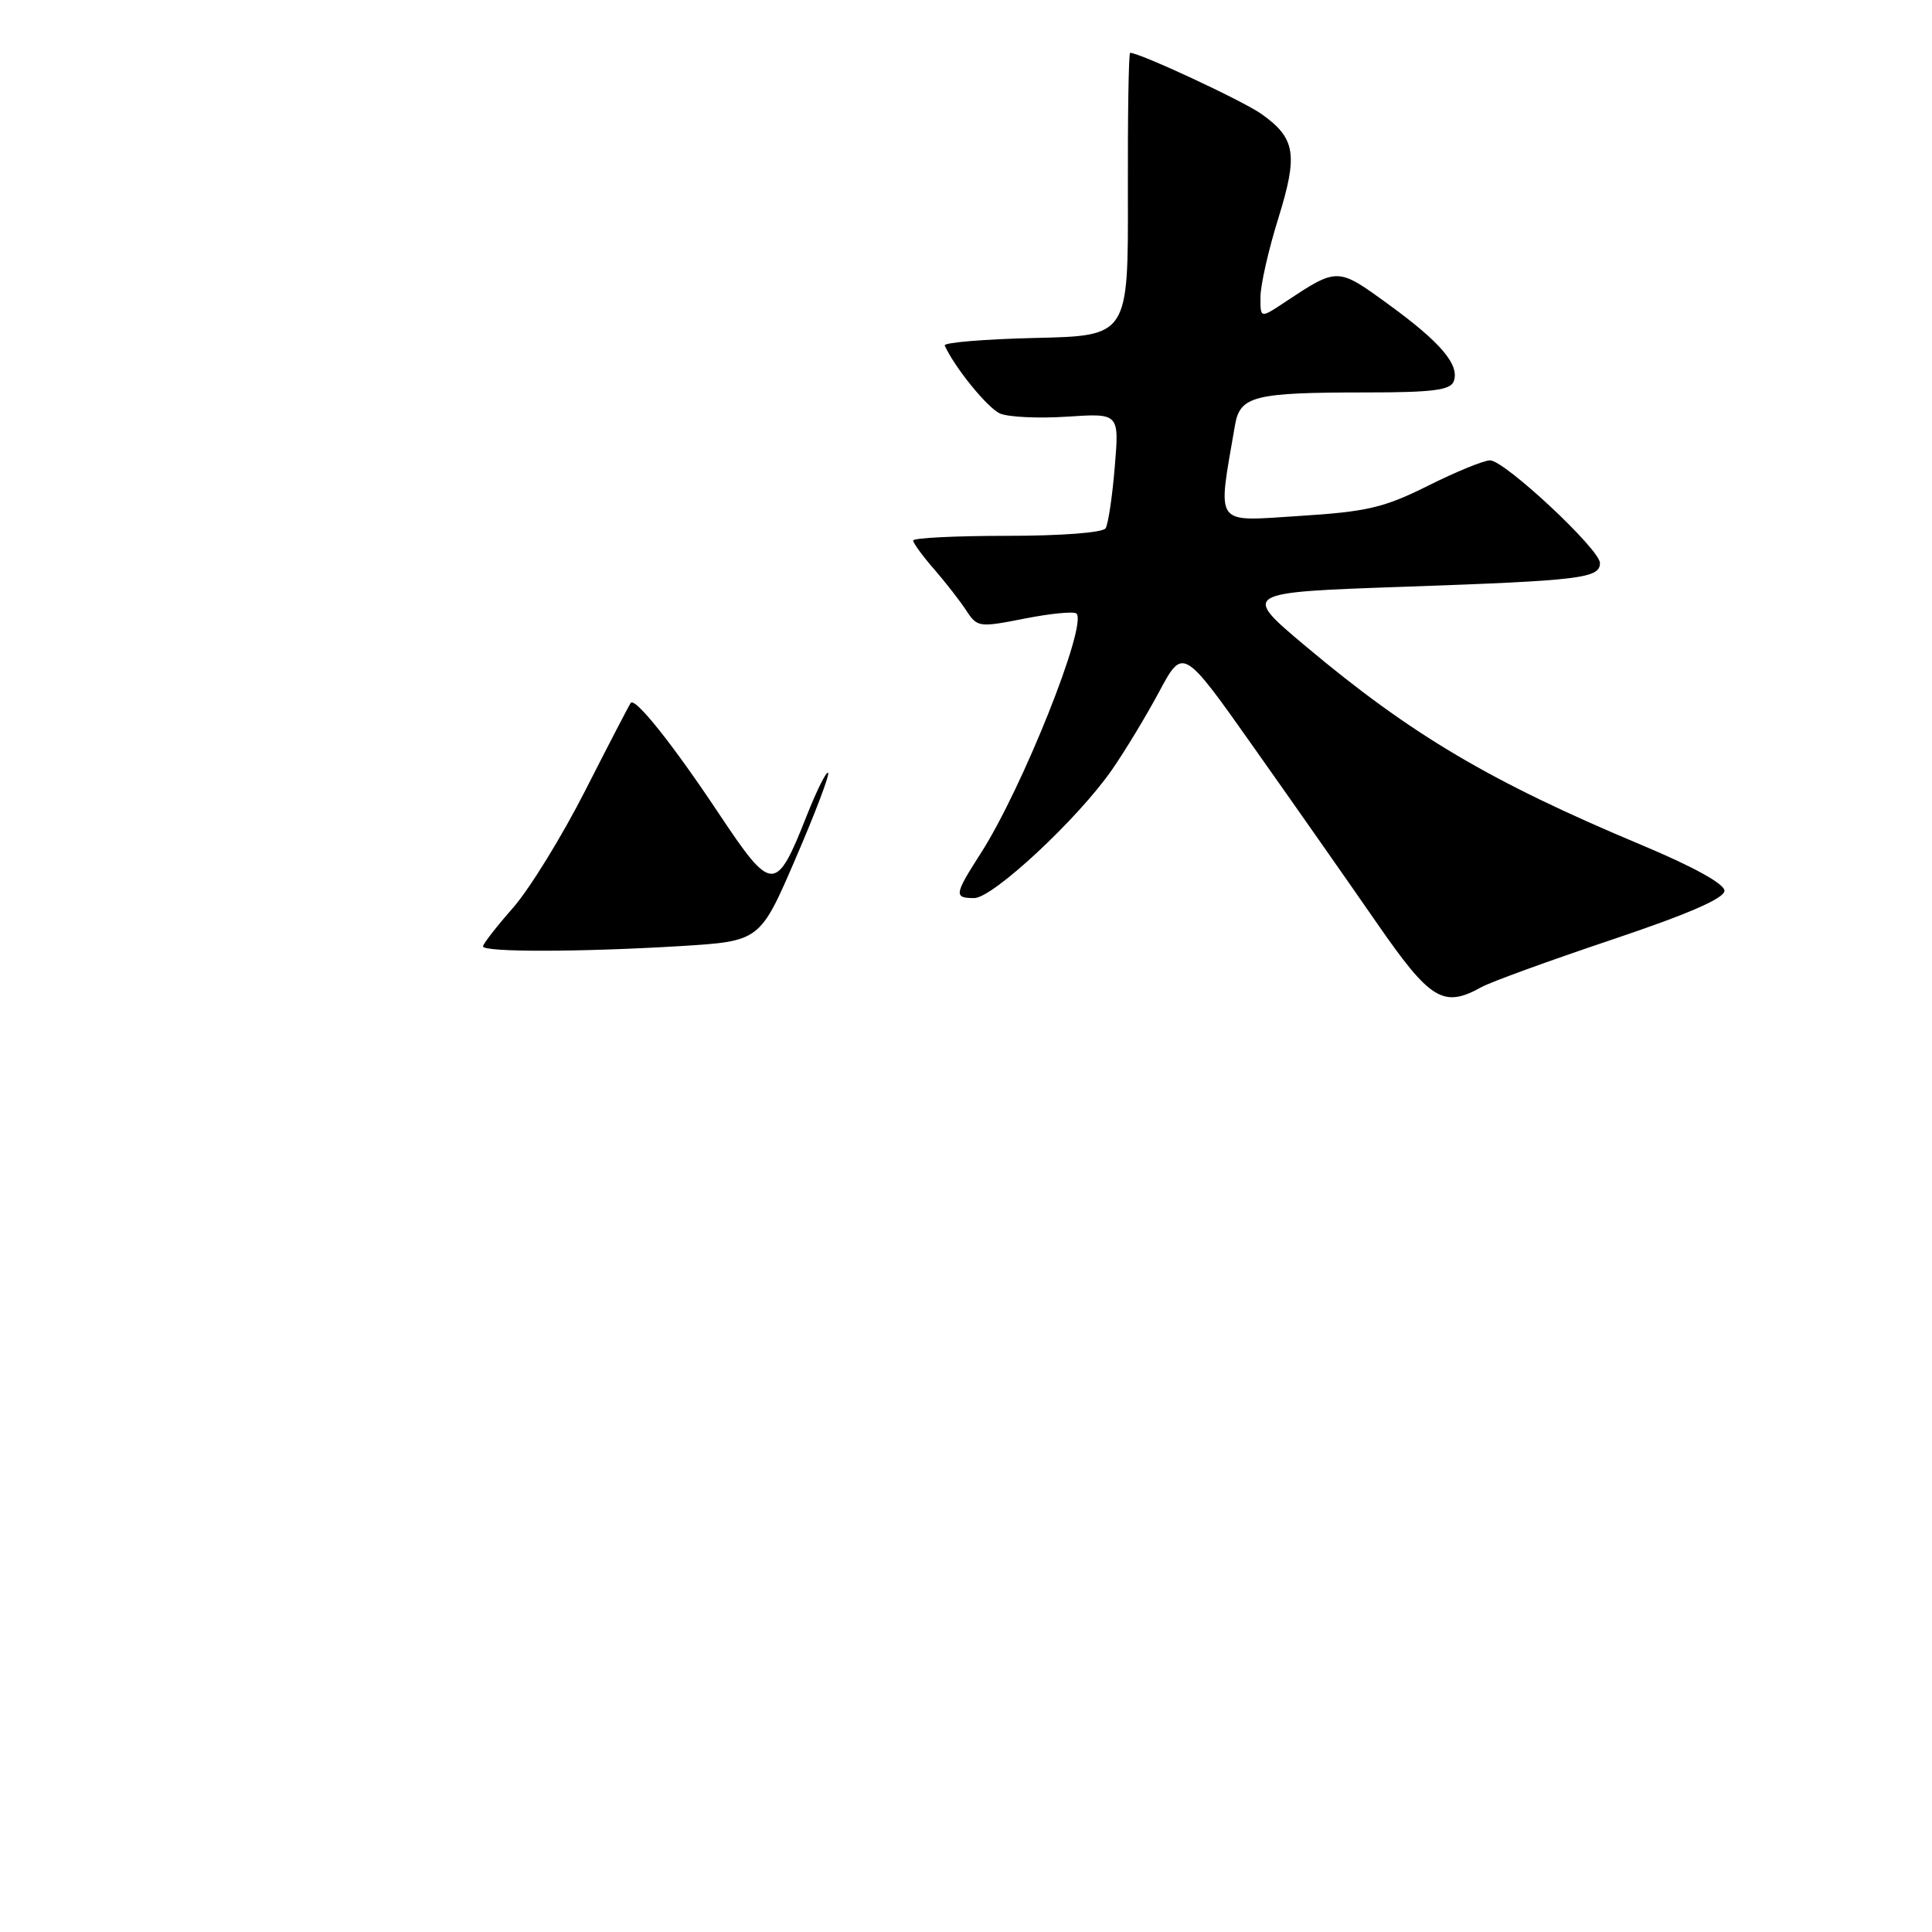 <?xml version="1.0" encoding="UTF-8" standalone="no"?>
<!DOCTYPE svg PUBLIC "-//W3C//DTD SVG 1.1//EN" "http://www.w3.org/Graphics/SVG/1.1/DTD/svg11.dtd" >
<svg xmlns="http://www.w3.org/2000/svg" xmlns:xlink="http://www.w3.org/1999/xlink" version="1.1" viewBox="0 0 256 256">
 <g >
 <path fill="currentColor"
d=" M 196.32 130.79 C 197.52 130.12 205.25 127.31 213.50 124.54 C 223.72 121.11 228.50 119.03 228.50 118.03 C 228.50 117.12 224.40 114.85 217.50 111.96 C 197.49 103.58 187.01 97.38 173.01 85.63 C 164.52 78.50 164.52 78.50 186.01 77.75 C 209.49 76.93 212.00 76.63 212.00 74.60 C 212.00 72.80 199.36 61.00 197.44 61.00 C 196.62 61.00 192.92 62.51 189.23 64.36 C 183.37 67.28 181.16 67.80 172.13 68.37 C 160.72 69.09 161.31 69.92 163.64 56.36 C 164.31 52.45 166.13 52.00 181.16 52.00 C 189.77 52.00 192.18 51.69 192.62 50.55 C 193.45 48.37 190.93 45.38 183.98 40.33 C 177.21 35.40 177.26 35.40 170.25 40.04 C 167.00 42.20 167.00 42.20 167.02 39.35 C 167.02 37.78 168.08 33.11 169.37 28.97 C 172.02 20.45 171.68 18.33 167.16 15.11 C 164.71 13.37 151.04 7.00 149.75 7.00 C 149.55 7.00 149.42 15.44 149.45 25.75 C 149.50 44.50 149.50 44.50 137.18 44.78 C 130.40 44.94 125.00 45.39 125.18 45.78 C 126.48 48.68 130.85 54.06 132.50 54.79 C 133.60 55.27 137.61 55.46 141.41 55.21 C 148.31 54.75 148.31 54.75 147.71 61.88 C 147.39 65.80 146.84 69.45 146.50 70.00 C 146.14 70.58 140.64 71.00 133.44 71.00 C 126.60 71.00 121.00 71.28 121.00 71.62 C 121.00 71.96 122.24 73.66 123.75 75.39 C 125.26 77.13 127.18 79.59 128.02 80.87 C 129.50 83.13 129.71 83.16 135.80 81.96 C 139.24 81.28 142.32 80.99 142.64 81.30 C 144.12 82.78 135.44 104.53 129.96 113.06 C 126.44 118.55 126.37 119.00 129.09 119.00 C 131.56 119.00 142.84 108.49 147.34 102.00 C 149.06 99.53 151.88 94.86 153.61 91.63 C 156.76 85.76 156.76 85.76 166.20 99.13 C 171.40 106.48 178.69 116.89 182.40 122.25 C 189.54 132.57 191.24 133.61 196.32 130.79 Z  M 64.00 125.40 C 64.00 125.08 65.79 122.78 67.97 120.30 C 70.15 117.82 74.49 110.78 77.60 104.65 C 80.72 98.52 83.41 93.34 83.58 93.13 C 84.20 92.42 89.17 98.66 95.21 107.74 C 102.31 118.40 102.81 118.41 106.91 108.05 C 108.23 104.71 109.50 102.17 109.73 102.40 C 109.96 102.63 108.02 107.74 105.42 113.76 C 100.70 124.71 100.70 124.71 90.19 125.36 C 77.01 126.16 64.00 126.19 64.00 125.40 Z "/>
</g>
</svg>